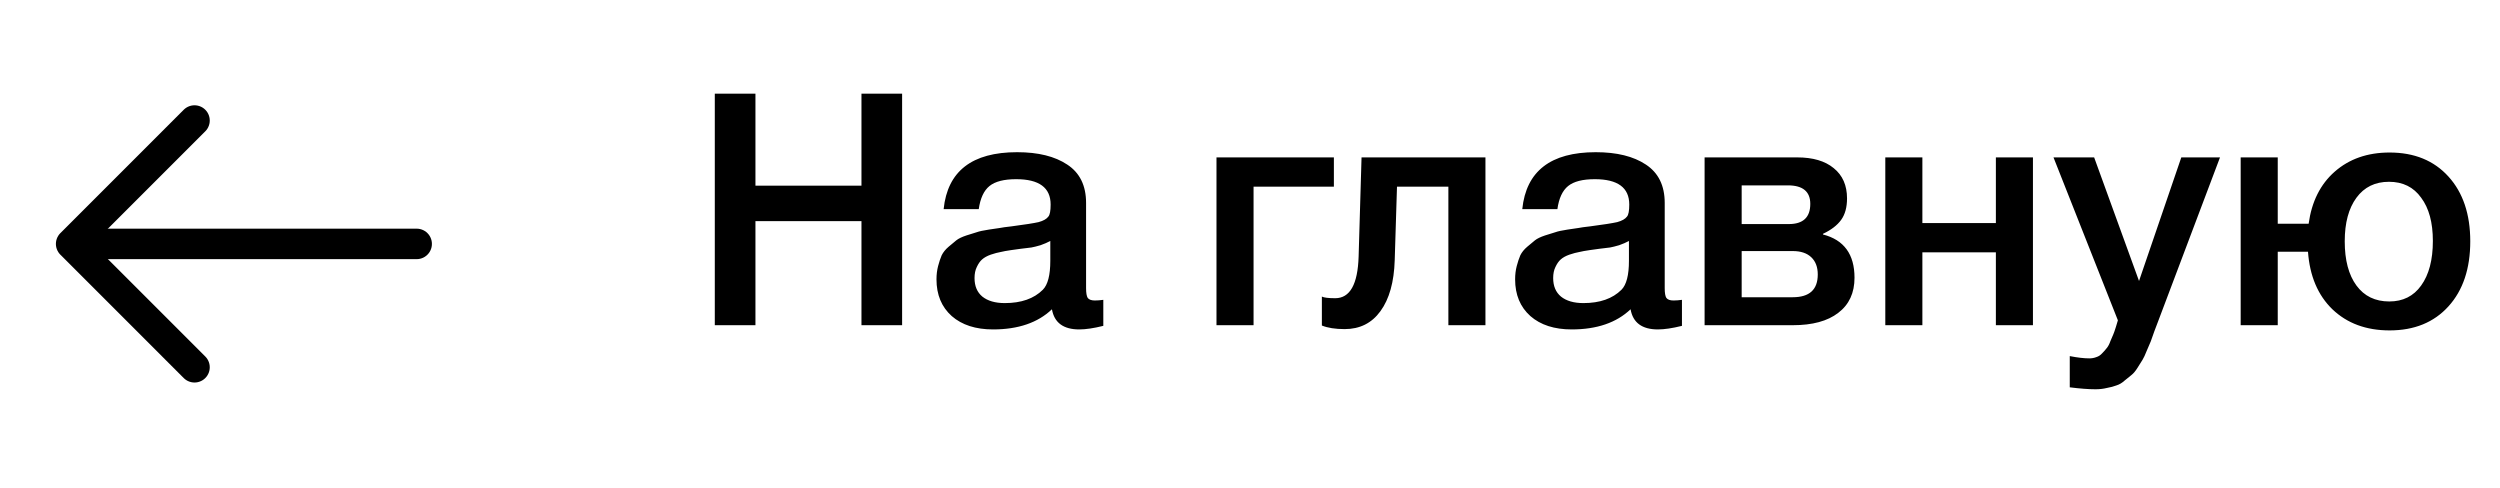 <svg width="123" height="24" viewBox="0 0 123 24" fill="none" xmlns="http://www.w3.org/2000/svg">
<path d="M44.384 4.608V16H42.384V10.88H37.168V16H35.168V4.608H37.168V9.136H42.384V4.608H44.384ZM46.427 10.288C46.619 8.421 47.824 7.488 50.043 7.488C51.078 7.488 51.899 7.691 52.507 8.096C53.126 8.501 53.435 9.131 53.435 9.984V14.176C53.435 14.411 53.462 14.571 53.515 14.656C53.579 14.741 53.696 14.784 53.867 14.784C53.995 14.784 54.133 14.773 54.283 14.752V16.032C53.813 16.149 53.419 16.208 53.099 16.208C52.32 16.208 51.872 15.877 51.755 15.216C51.062 15.877 50.096 16.208 48.859 16.208C48.005 16.208 47.328 15.989 46.827 15.552C46.325 15.104 46.075 14.501 46.075 13.744C46.075 13.509 46.102 13.291 46.155 13.088C46.208 12.885 46.267 12.709 46.331 12.56C46.406 12.411 46.517 12.272 46.667 12.144C46.827 12.016 46.955 11.909 47.051 11.824C47.157 11.739 47.323 11.659 47.547 11.584C47.782 11.509 47.952 11.456 48.059 11.424C48.176 11.381 48.373 11.339 48.651 11.296C48.928 11.253 49.109 11.227 49.195 11.216C49.291 11.195 49.483 11.168 49.771 11.136C50.422 11.051 50.864 10.981 51.099 10.928C51.334 10.864 51.493 10.773 51.579 10.656C51.654 10.571 51.691 10.373 51.691 10.064C51.691 9.232 51.126 8.816 49.995 8.816C49.398 8.816 48.96 8.928 48.683 9.152C48.406 9.376 48.23 9.755 48.155 10.288H46.427ZM51.675 11.856C51.536 11.931 51.376 12 51.195 12.064C51.014 12.117 50.864 12.155 50.747 12.176C50.64 12.187 50.464 12.208 50.219 12.24C49.984 12.272 49.83 12.293 49.755 12.304C49.531 12.336 49.355 12.368 49.227 12.4C49.099 12.421 48.939 12.464 48.747 12.528C48.566 12.592 48.422 12.672 48.315 12.768C48.219 12.853 48.133 12.976 48.059 13.136C47.984 13.285 47.947 13.467 47.947 13.68C47.947 14.075 48.075 14.379 48.331 14.592C48.597 14.805 48.965 14.912 49.435 14.912C50.245 14.912 50.87 14.693 51.307 14.256C51.552 14.011 51.675 13.536 51.675 12.832V11.856ZM65.627 9.184H61.675V16H59.851V7.744H65.627V9.184ZM73.084 16H71.26V9.184H68.732L68.62 12.8C68.588 13.877 68.353 14.715 67.916 15.312C67.49 15.899 66.903 16.192 66.156 16.192C65.698 16.192 65.324 16.133 65.036 16.016V14.592C65.143 14.645 65.362 14.672 65.692 14.672C66.418 14.672 66.802 13.989 66.844 12.624L66.988 7.744H73.084V16ZM74.896 10.288C75.088 8.421 76.293 7.488 78.512 7.488C79.546 7.488 80.368 7.691 80.976 8.096C81.594 8.501 81.904 9.131 81.904 9.984V14.176C81.904 14.411 81.93 14.571 81.984 14.656C82.048 14.741 82.165 14.784 82.336 14.784C82.464 14.784 82.602 14.773 82.752 14.752V16.032C82.282 16.149 81.888 16.208 81.568 16.208C80.789 16.208 80.341 15.877 80.224 15.216C79.53 15.877 78.565 16.208 77.328 16.208C76.474 16.208 75.797 15.989 75.296 15.552C74.794 15.104 74.544 14.501 74.544 13.744C74.544 13.509 74.57 13.291 74.624 13.088C74.677 12.885 74.736 12.709 74.8 12.56C74.874 12.411 74.986 12.272 75.136 12.144C75.296 12.016 75.424 11.909 75.52 11.824C75.626 11.739 75.792 11.659 76.016 11.584C76.25 11.509 76.421 11.456 76.528 11.424C76.645 11.381 76.842 11.339 77.12 11.296C77.397 11.253 77.578 11.227 77.664 11.216C77.76 11.195 77.952 11.168 78.24 11.136C78.89 11.051 79.333 10.981 79.568 10.928C79.802 10.864 79.962 10.773 80.048 10.656C80.122 10.571 80.16 10.373 80.16 10.064C80.16 9.232 79.594 8.816 78.464 8.816C77.866 8.816 77.429 8.928 77.152 9.152C76.874 9.376 76.698 9.755 76.624 10.288H74.896ZM80.144 11.856C80.005 11.931 79.845 12 79.664 12.064C79.482 12.117 79.333 12.155 79.216 12.176C79.109 12.187 78.933 12.208 78.688 12.24C78.453 12.272 78.298 12.293 78.224 12.304C78 12.336 77.824 12.368 77.696 12.4C77.568 12.421 77.408 12.464 77.216 12.528C77.034 12.592 76.89 12.672 76.784 12.768C76.688 12.853 76.602 12.976 76.528 13.136C76.453 13.285 76.416 13.467 76.416 13.68C76.416 14.075 76.544 14.379 76.8 14.592C77.066 14.805 77.434 14.912 77.904 14.912C78.714 14.912 79.338 14.693 79.776 14.256C80.021 14.011 80.144 13.536 80.144 12.832V11.856ZM91.242 13.664C91.242 14.411 90.976 14.987 90.442 15.392C89.92 15.797 89.173 16 88.202 16H83.866V7.744H88.426C89.194 7.744 89.792 7.92 90.218 8.272C90.656 8.624 90.874 9.12 90.874 9.76C90.874 10.197 90.778 10.549 90.586 10.816C90.394 11.083 90.096 11.312 89.69 11.504V11.536C90.725 11.803 91.242 12.512 91.242 13.664ZM88.202 12.352H85.69V14.624H88.202C89.024 14.624 89.434 14.251 89.434 13.504C89.434 13.141 89.328 12.859 89.114 12.656C88.901 12.453 88.597 12.352 88.202 12.352ZM87.962 9.12H85.69V11.024H88.01C88.714 11.024 89.066 10.693 89.066 10.032C89.066 9.424 88.698 9.12 87.962 9.12ZM94.581 16H92.757V7.744H94.581V10.976H98.197V7.744H100.021V16H98.197V12.416H94.581V16ZM109.224 7.744L106.168 15.84C106.136 15.915 106.078 16.069 105.992 16.304C105.907 16.549 105.848 16.715 105.816 16.8C105.784 16.885 105.72 17.035 105.624 17.248C105.539 17.461 105.47 17.611 105.416 17.696C105.363 17.781 105.283 17.909 105.176 18.08C105.07 18.251 104.968 18.373 104.872 18.448C104.787 18.523 104.675 18.613 104.536 18.72C104.408 18.837 104.275 18.917 104.136 18.96C103.998 19.013 103.838 19.056 103.656 19.088C103.486 19.131 103.299 19.152 103.096 19.152C102.755 19.152 102.334 19.12 101.832 19.056V17.52C102.216 17.595 102.536 17.632 102.792 17.632C102.92 17.632 103.038 17.611 103.144 17.568C103.251 17.536 103.347 17.472 103.432 17.376C103.518 17.291 103.592 17.205 103.656 17.12C103.72 17.045 103.779 16.933 103.832 16.784C103.896 16.645 103.944 16.533 103.976 16.448C104.008 16.373 104.051 16.251 104.104 16.08C104.158 15.909 104.19 15.803 104.2 15.76L101.032 7.744H103.032L105.24 13.824L107.32 7.744H109.224ZM117.569 7.504C118.785 7.504 119.751 7.899 120.465 8.688C121.18 9.477 121.537 10.539 121.537 11.872C121.537 13.216 121.18 14.283 120.465 15.072C119.751 15.861 118.785 16.256 117.569 16.256C116.417 16.256 115.479 15.909 114.753 15.216C114.039 14.523 113.639 13.579 113.553 12.384H112.065V16H110.241V7.744H112.065V11.008H113.585C113.735 9.92 114.161 9.067 114.865 8.448C115.58 7.819 116.481 7.504 117.569 7.504ZM119.121 9.728C118.748 9.205 118.22 8.944 117.537 8.944C116.855 8.944 116.321 9.205 115.937 9.728C115.553 10.251 115.361 10.965 115.361 11.872C115.361 12.8 115.553 13.525 115.937 14.048C116.321 14.571 116.86 14.832 117.553 14.832C118.225 14.832 118.748 14.571 119.121 14.048C119.505 13.515 119.697 12.784 119.697 11.856C119.697 10.949 119.505 10.24 119.121 9.728Z" fill="black"/>
<path d="M9.57 18.07L3.5 12L9.57 5.93" stroke="black" stroke-width="1.5" stroke-miterlimit="10" stroke-linecap="round" stroke-linejoin="round"/>
<path d="M20.5 12H3.67" stroke="black" stroke-width="1.5" stroke-miterlimit="10" stroke-linecap="round" stroke-linejoin="round"/>
</svg>
